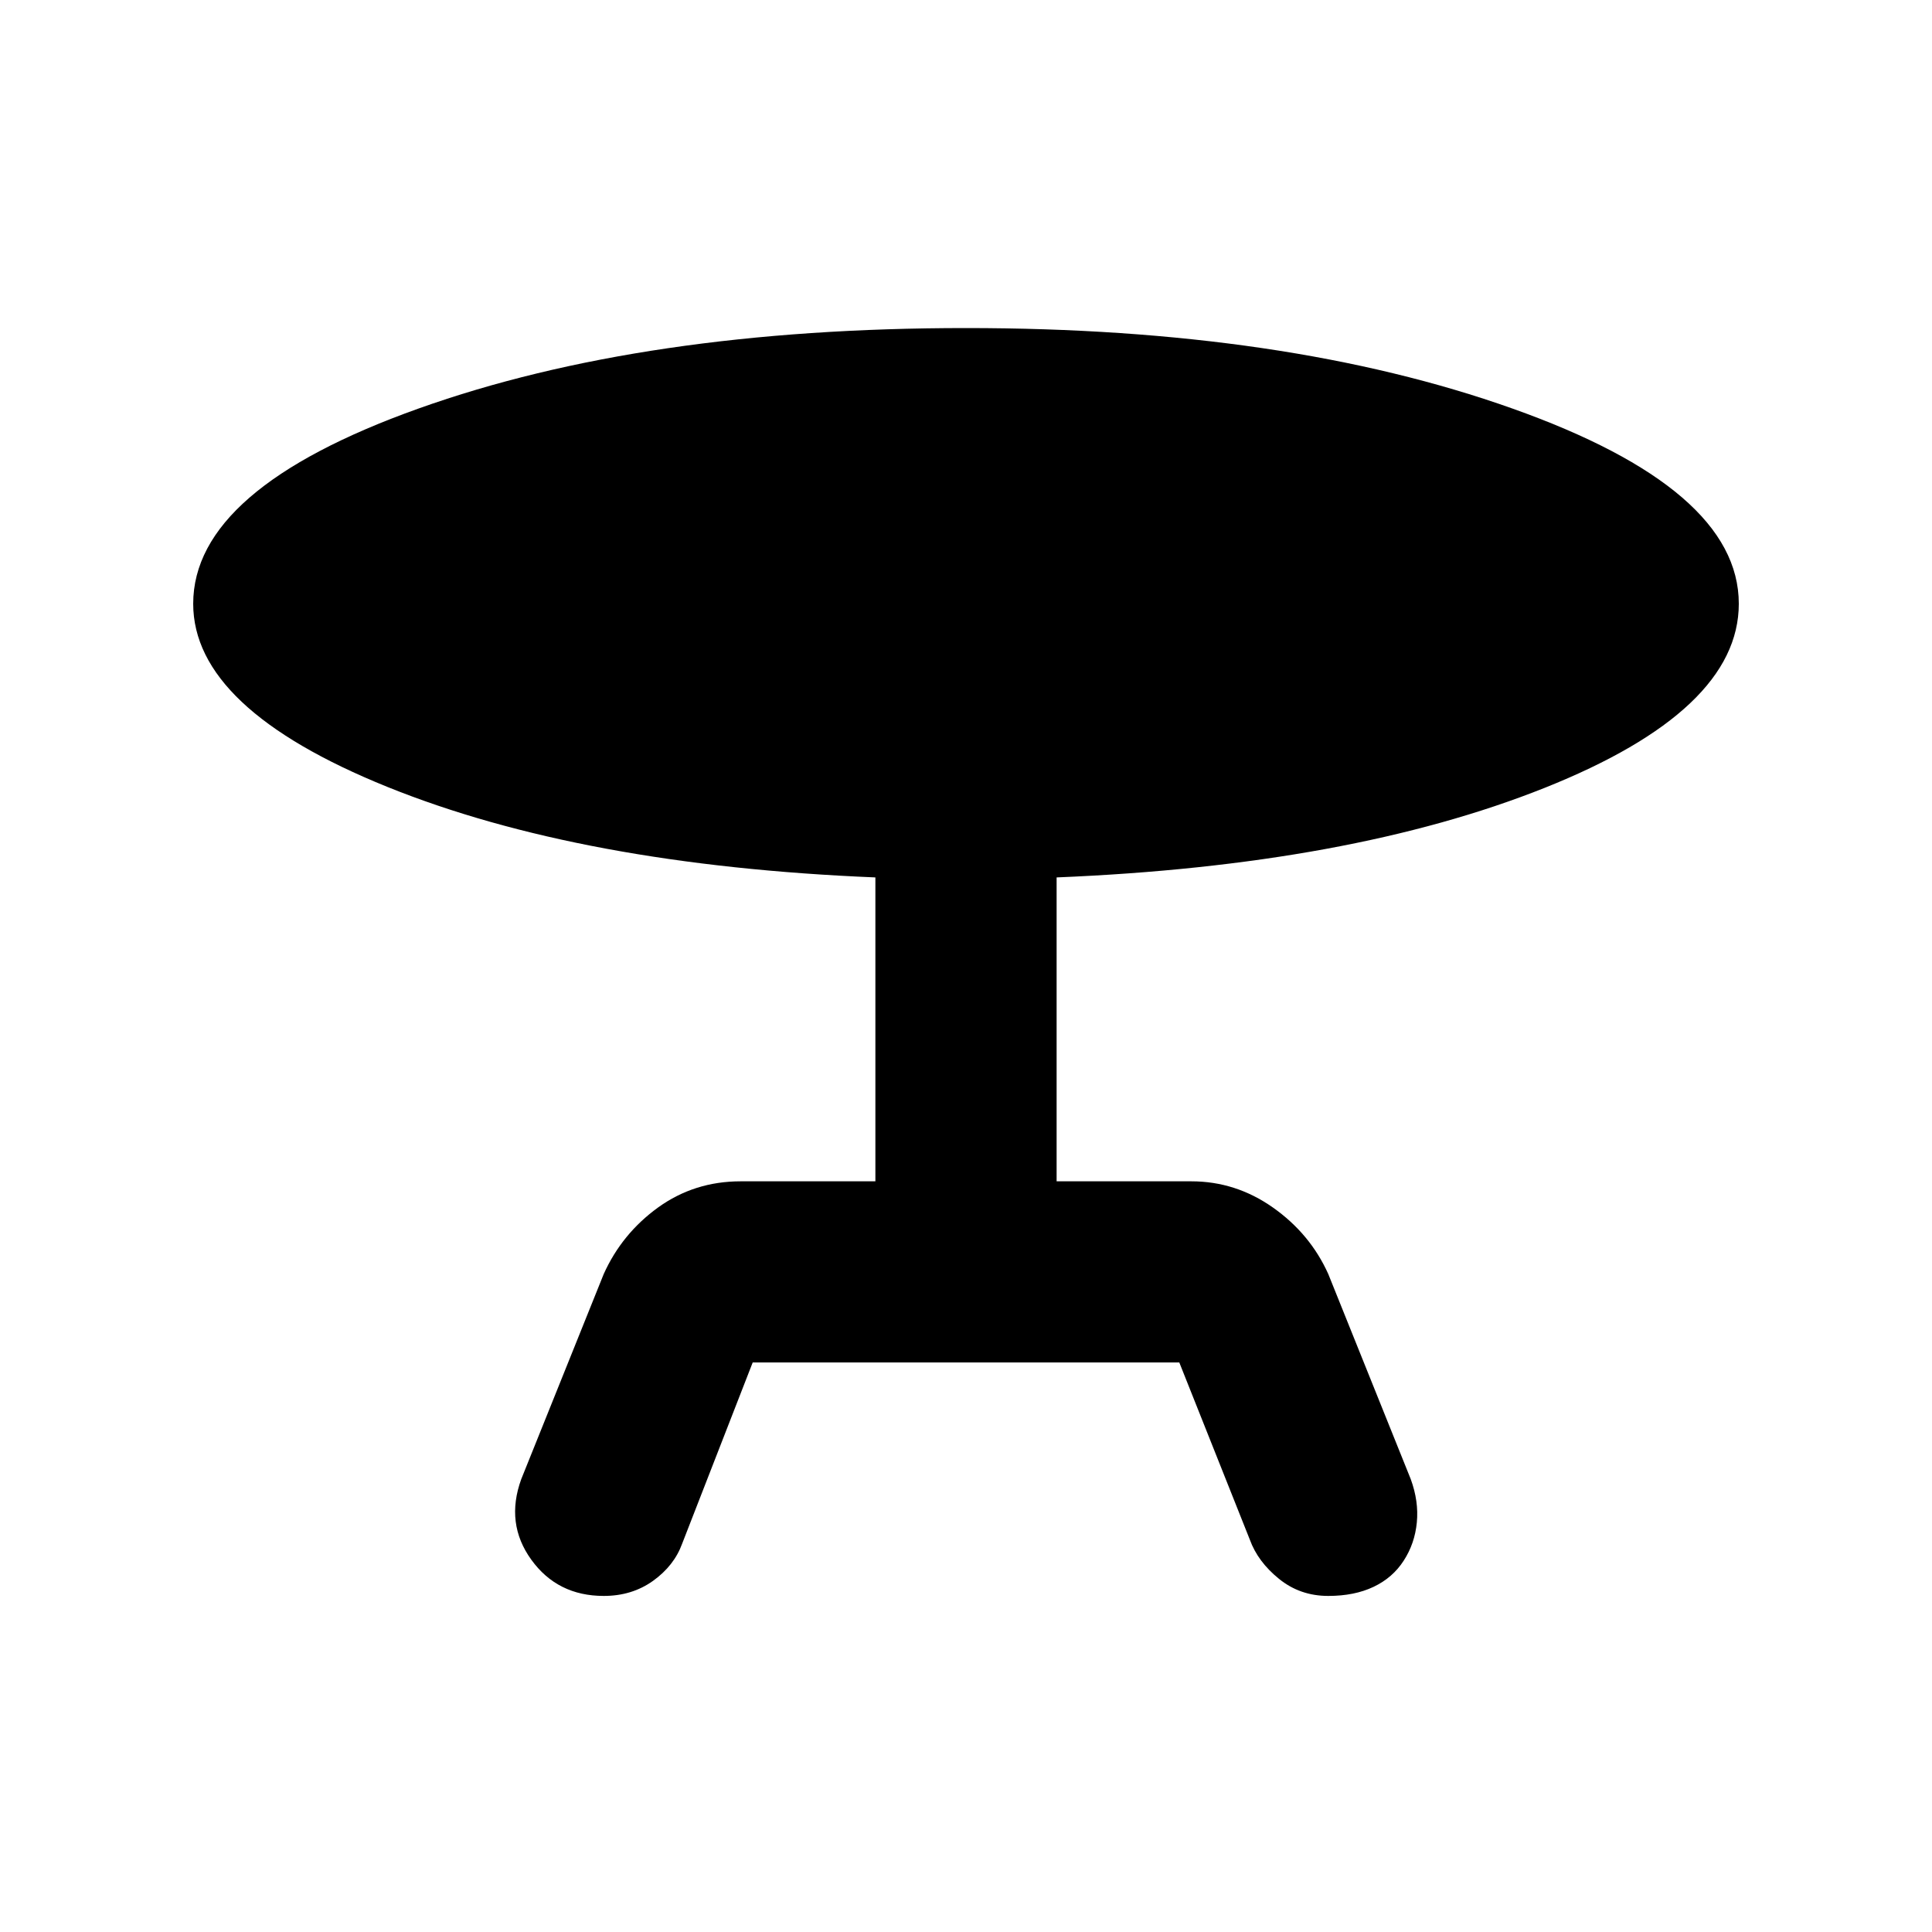 <svg xmlns="http://www.w3.org/2000/svg" height="20" width="20"><path d="M7.792 14.104 7.062 15.979Q6.979 16.208 6.76 16.365Q6.542 16.521 6.25 16.521Q5.771 16.521 5.5 16.146Q5.229 15.771 5.396 15.312L6.25 13.188Q6.438 12.771 6.812 12.5Q7.188 12.229 7.667 12.229H9.062V9.083Q6.021 8.958 4.01 8.146Q2 7.333 2 6.25Q2 5.062 4.333 4.229Q6.667 3.396 10 3.396Q13.312 3.396 15.656 4.229Q18 5.062 18 6.25Q18 7.354 15.99 8.156Q13.979 8.958 10.938 9.083V12.229H12.333Q12.792 12.229 13.177 12.5Q13.562 12.771 13.75 13.188L14.604 15.312Q14.688 15.542 14.667 15.76Q14.646 15.979 14.531 16.156Q14.417 16.333 14.219 16.427Q14.021 16.521 13.75 16.521Q13.458 16.521 13.24 16.344Q13.021 16.167 12.938 15.938L12.208 14.104Z"/></svg>